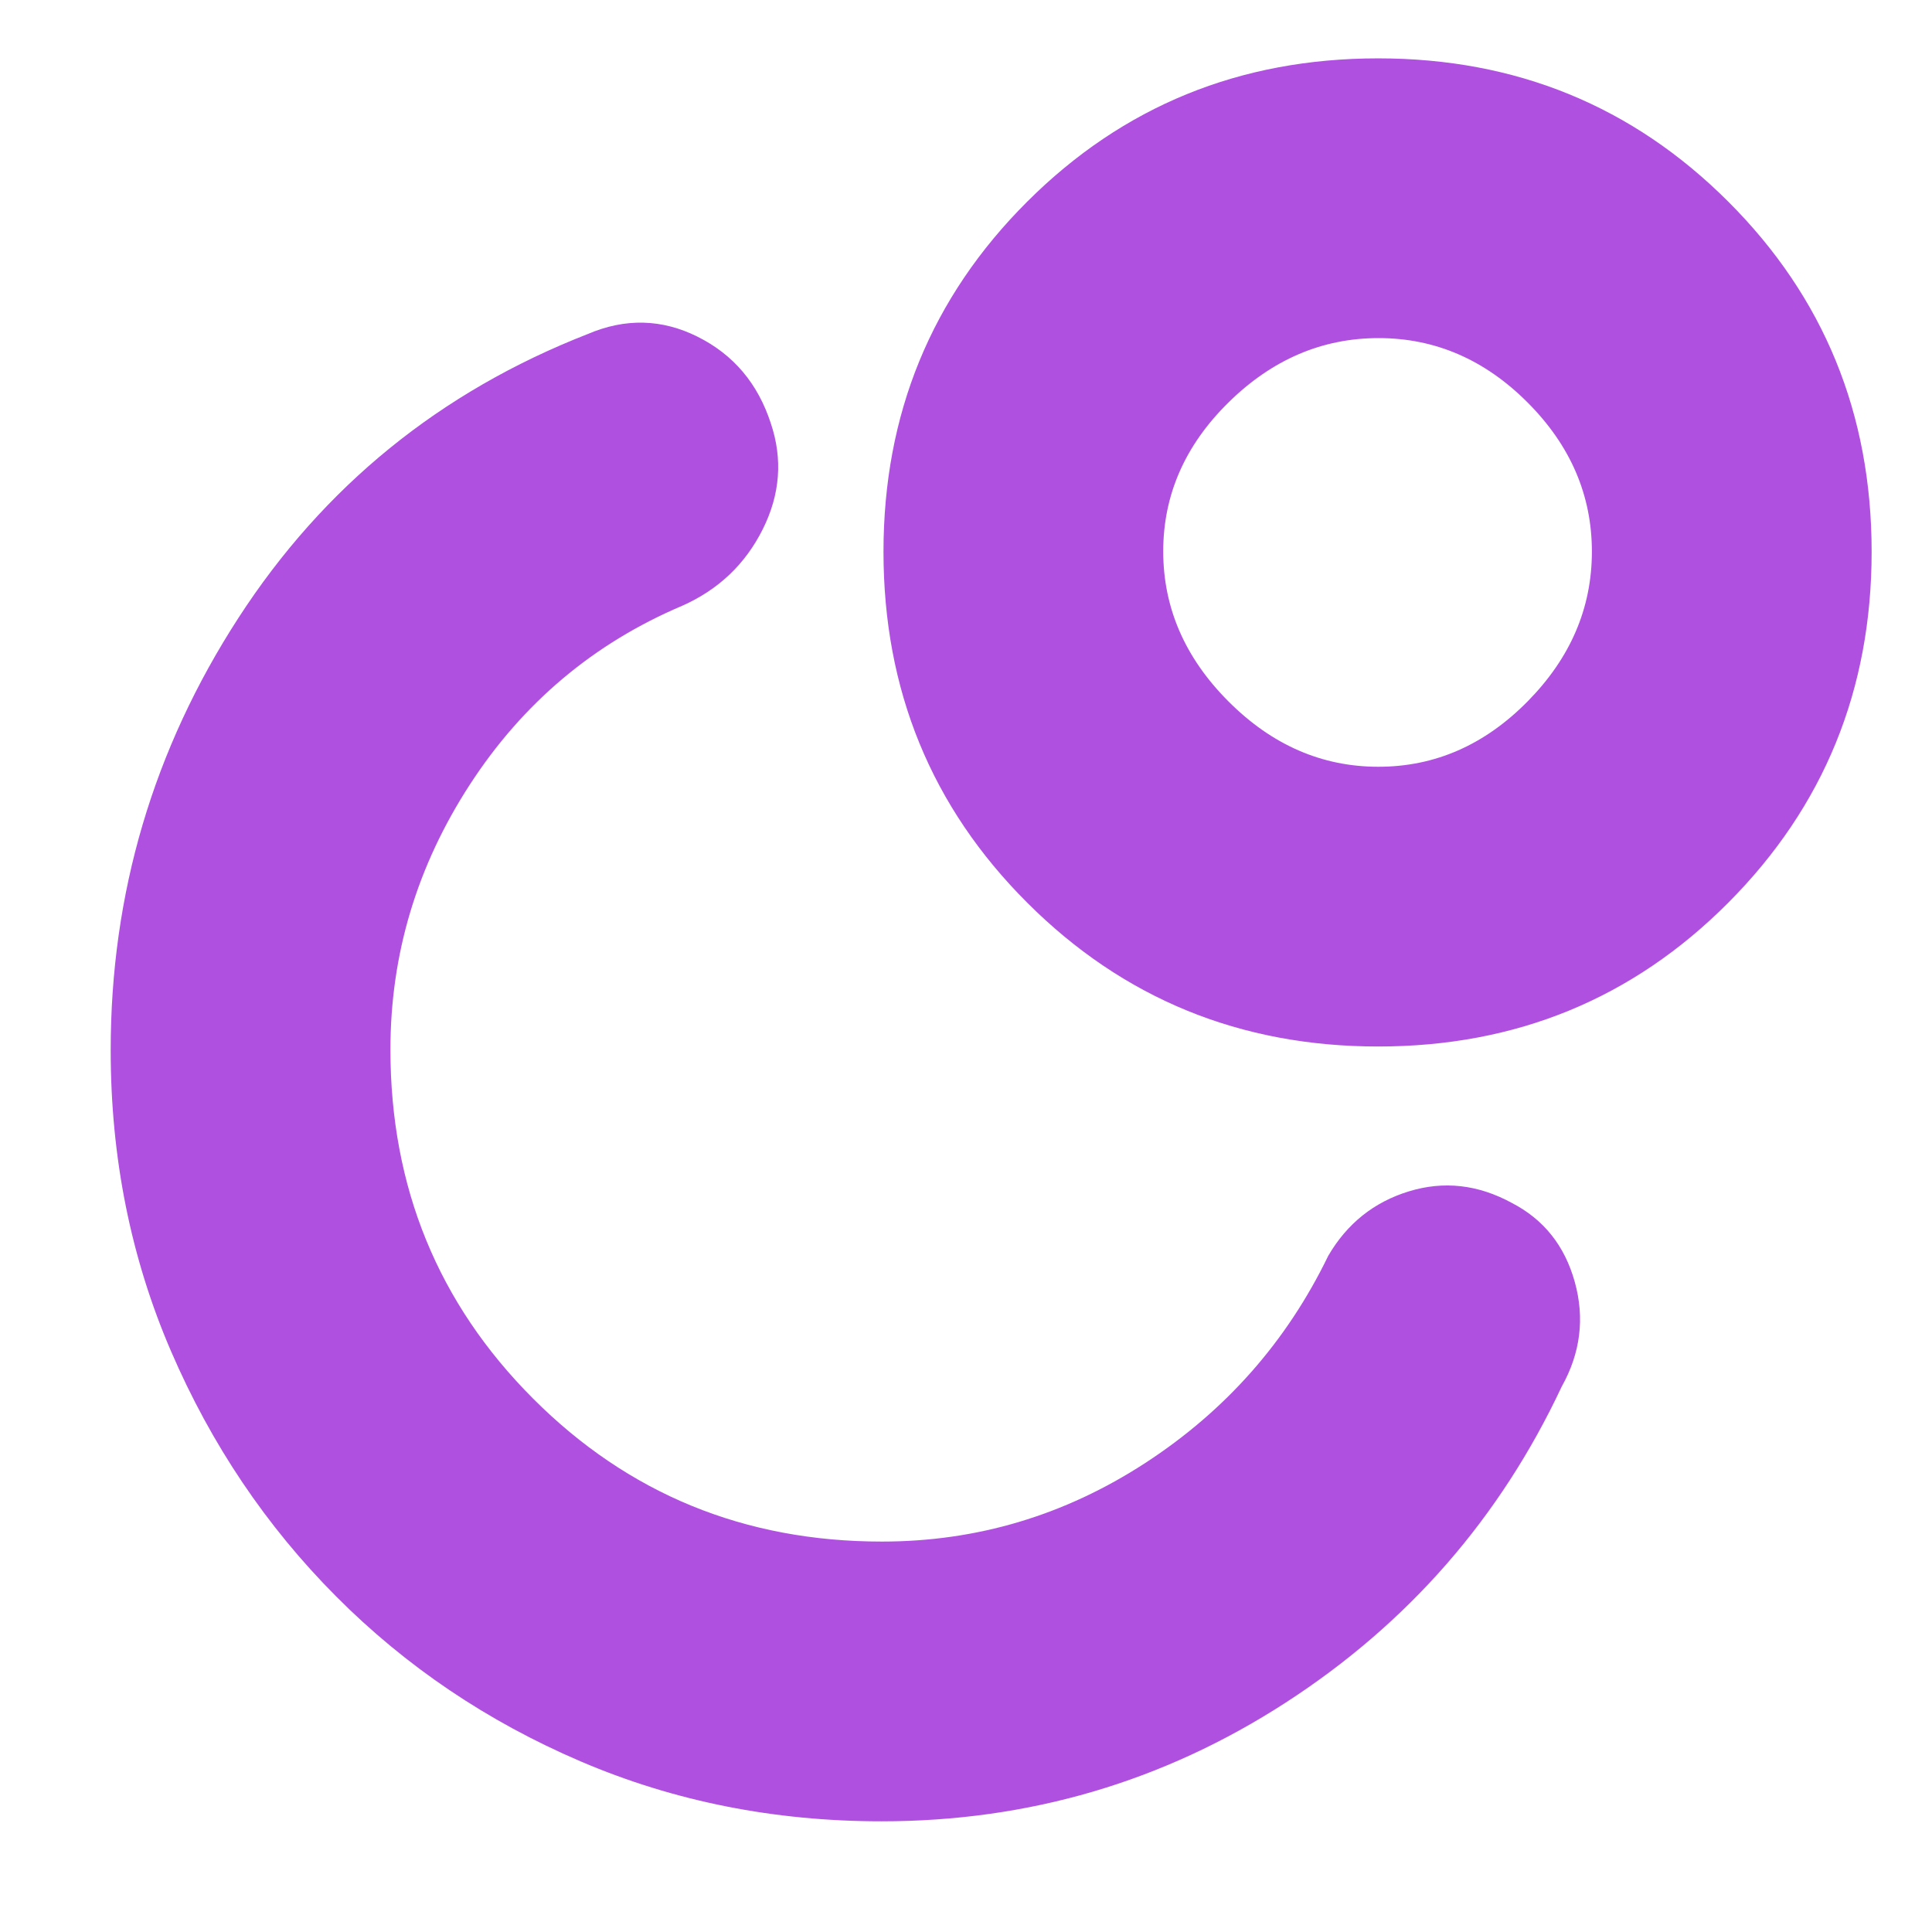 <svg xmlns="http://www.w3.org/2000/svg" height="48" viewBox="0 -960 960 960" width="48"><path fill="rgb(175, 80, 225)" d="M438-55q-79.92 0-149.45-29.76-69.53-29.76-121.54-82Q115-219 85-288.54q-30-69.54-30-149.59Q55-555 118.5-653T292-794q28-12 54.68 1.34 26.67 13.33 36.32 42.96 9 26.7-4 52.7-13 26-40 38-66 28-105.5 88.81-39.5 60.8-39.5 131.7Q194-336 264.93-265q70.94 71 173.27 71 70.8 0 130.8-39 60-39 91-103 14-24 40-32t51.18 5.71Q775-350 782.5-323t-6.5 52q-46 98-137.13 157T438-55Zm246.82-876q102.68 0 173.93 71.18 71.25 71.17 71.25 174Q930-583 858.82-511.5q-71.17 71.5-174 71.5Q582-440 510.5-511.37 439-582.73 439-685.82q0-102.68 71.37-173.93Q581.73-931 684.82-931Zm.09 352Q727-579 759-611.41t32-74.5Q791-728 759.06-760t-74.03-32q-42.09 0-74.56 31.94T578-686.03q0 42.09 32.41 74.56t74.5 32.47Zm.09-107ZM437-435Z"/></svg>
